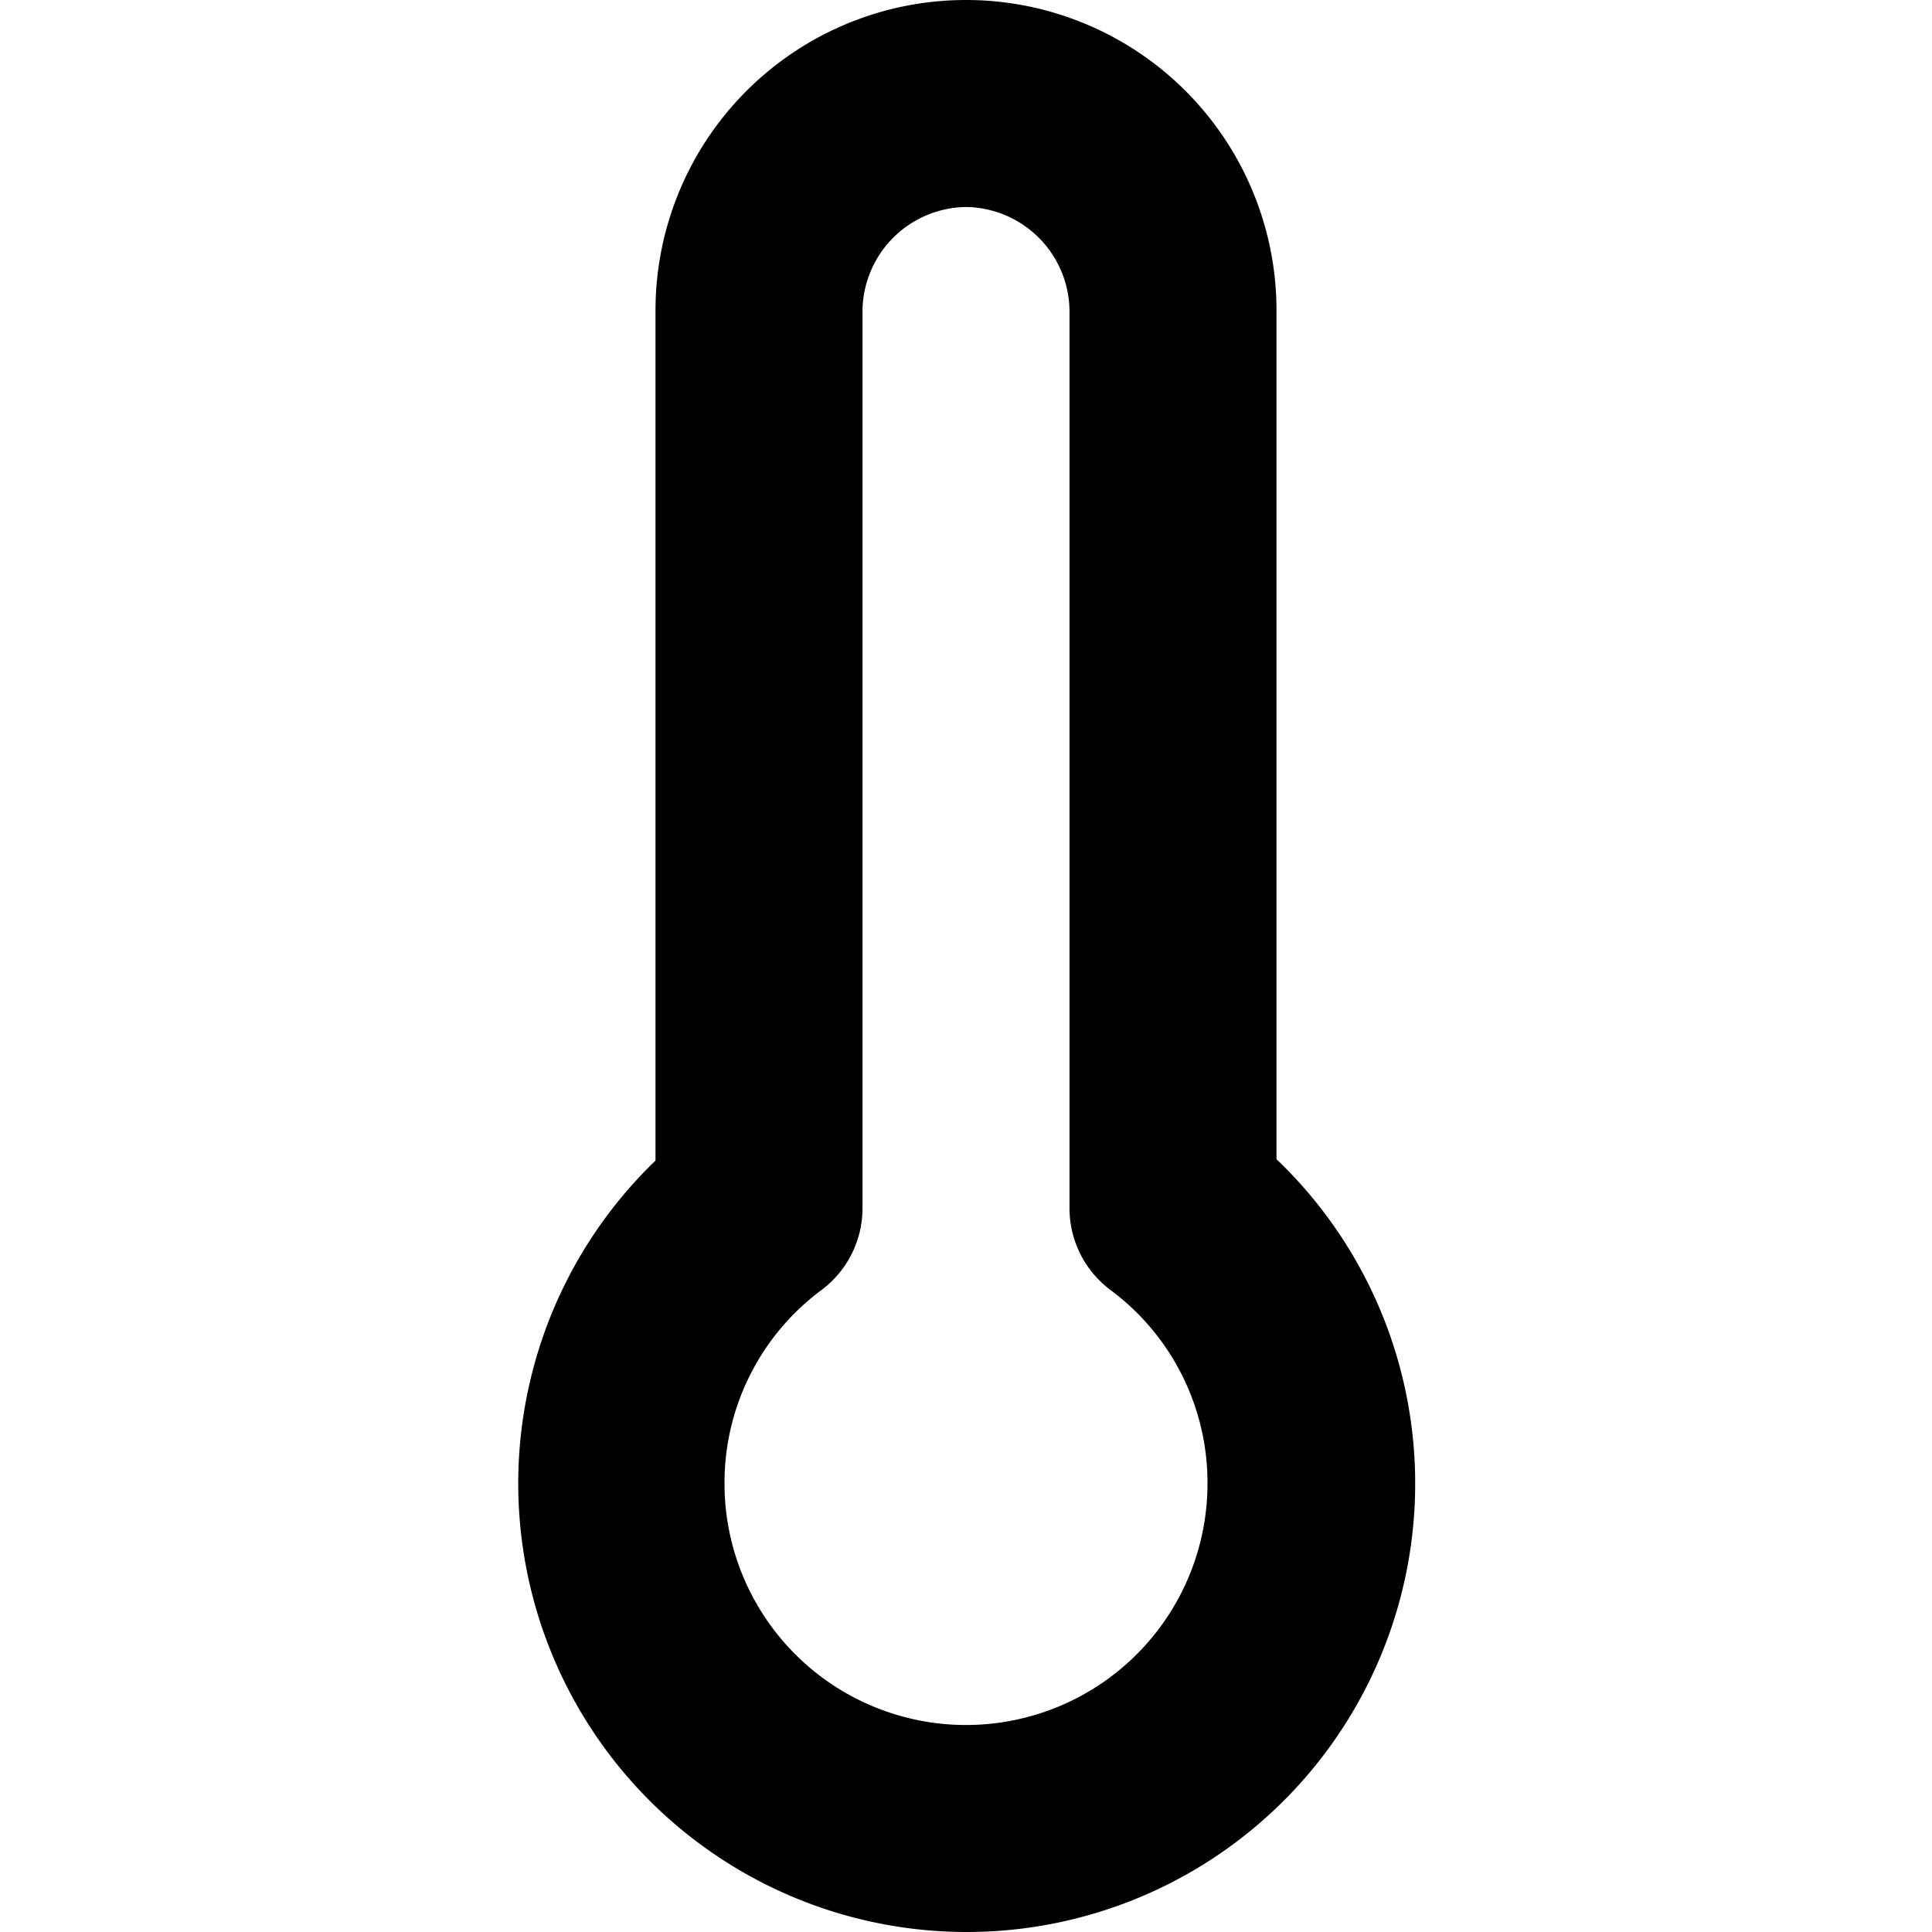 <svg xmlns="http://www.w3.org/2000/svg" viewBox="0 0 14 14">
  <path d="M7,14A3.25,3.25,0,0,1,4.75,8.41V2.25a2.25,2.25,0,0,1,4.5,0V8.4A3.25,3.25,0,0,1,7,14ZM7,1.5a.76.76,0,0,0-.75.75v6.5a.74.74,0,0,1-.3.6,1.74,1.74,0,0,0-.7,1.4,1.75,1.75,0,0,0,3.5,0,1.74,1.74,0,0,0-.7-1.4.74.74,0,0,1-.3-.6V2.25A.76.76,0,0,0,7,1.5Z" style="fill: #000001"/>
</svg>
